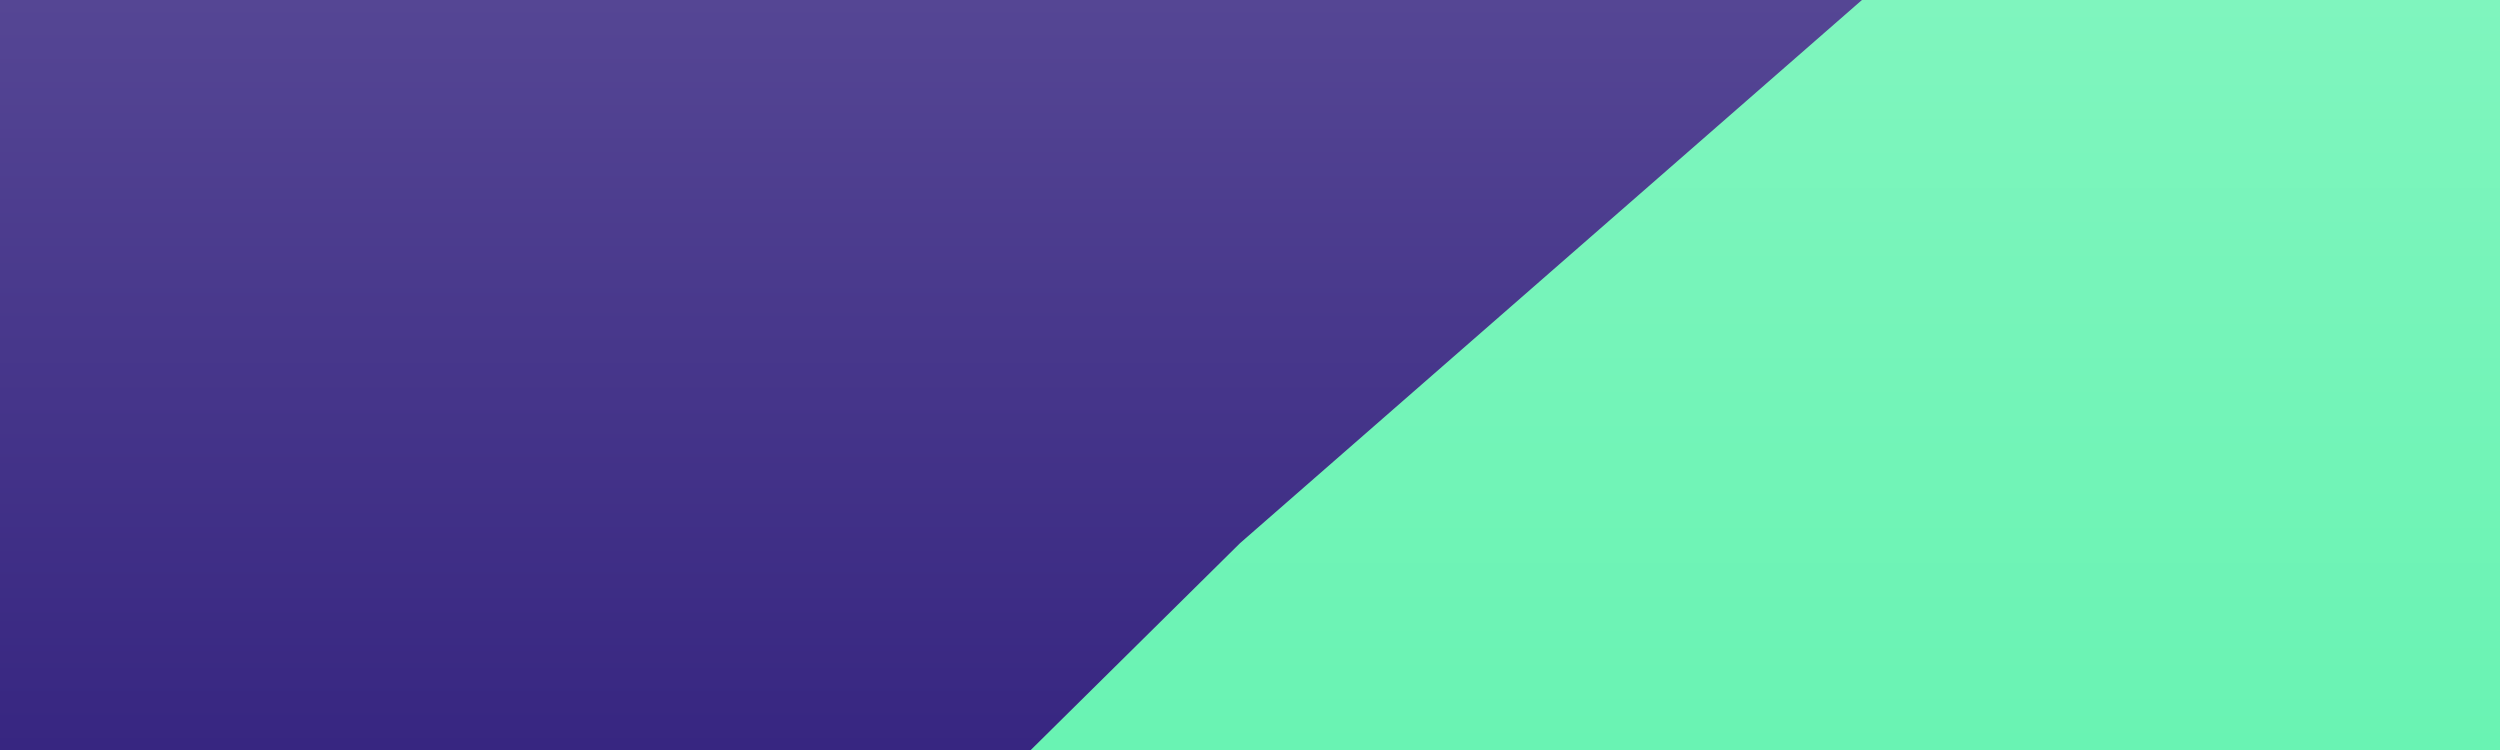 <svg width="3000" height="900" viewBox="0 0 3000 900" fill="none" xmlns="http://www.w3.org/2000/svg">
<g clip-path="url(#clip0_8_5)">
<rect width="3000" height="900" fill="#524392"/>
<path fill-rule="evenodd" clip-rule="evenodd" d="M2234.29 0H0V900H1236.94L1488.12 651.748L2234.29 0ZM2999.97 0V900H3000V0H2999.97Z" fill="url(#paint0_linear_8_5)"/>
<path d="M3000 0H2234.32L1488.15 651.748L1236.97 900H3000V0Z" fill="url(#paint1_linear_8_5)"/>
</g>
<defs>
<linearGradient id="paint0_linear_8_5" x1="1500" y1="0" x2="1500" y2="900" gradientUnits="userSpaceOnUse">
<stop stop-color="#554694"/>
<stop offset="1" stop-color="#372681"/>
</linearGradient>
<linearGradient id="paint1_linear_8_5" x1="2118.48" y1="0" x2="2118.48" y2="900" gradientUnits="userSpaceOnUse">
<stop stop-color="#7FF5BE"/>
<stop offset="1" stop-color="#69F3B3"/>
</linearGradient>
<clipPath id="clip0_8_5">
<rect width="3000" height="900" fill="white"/>
</clipPath>
</defs>
</svg>
